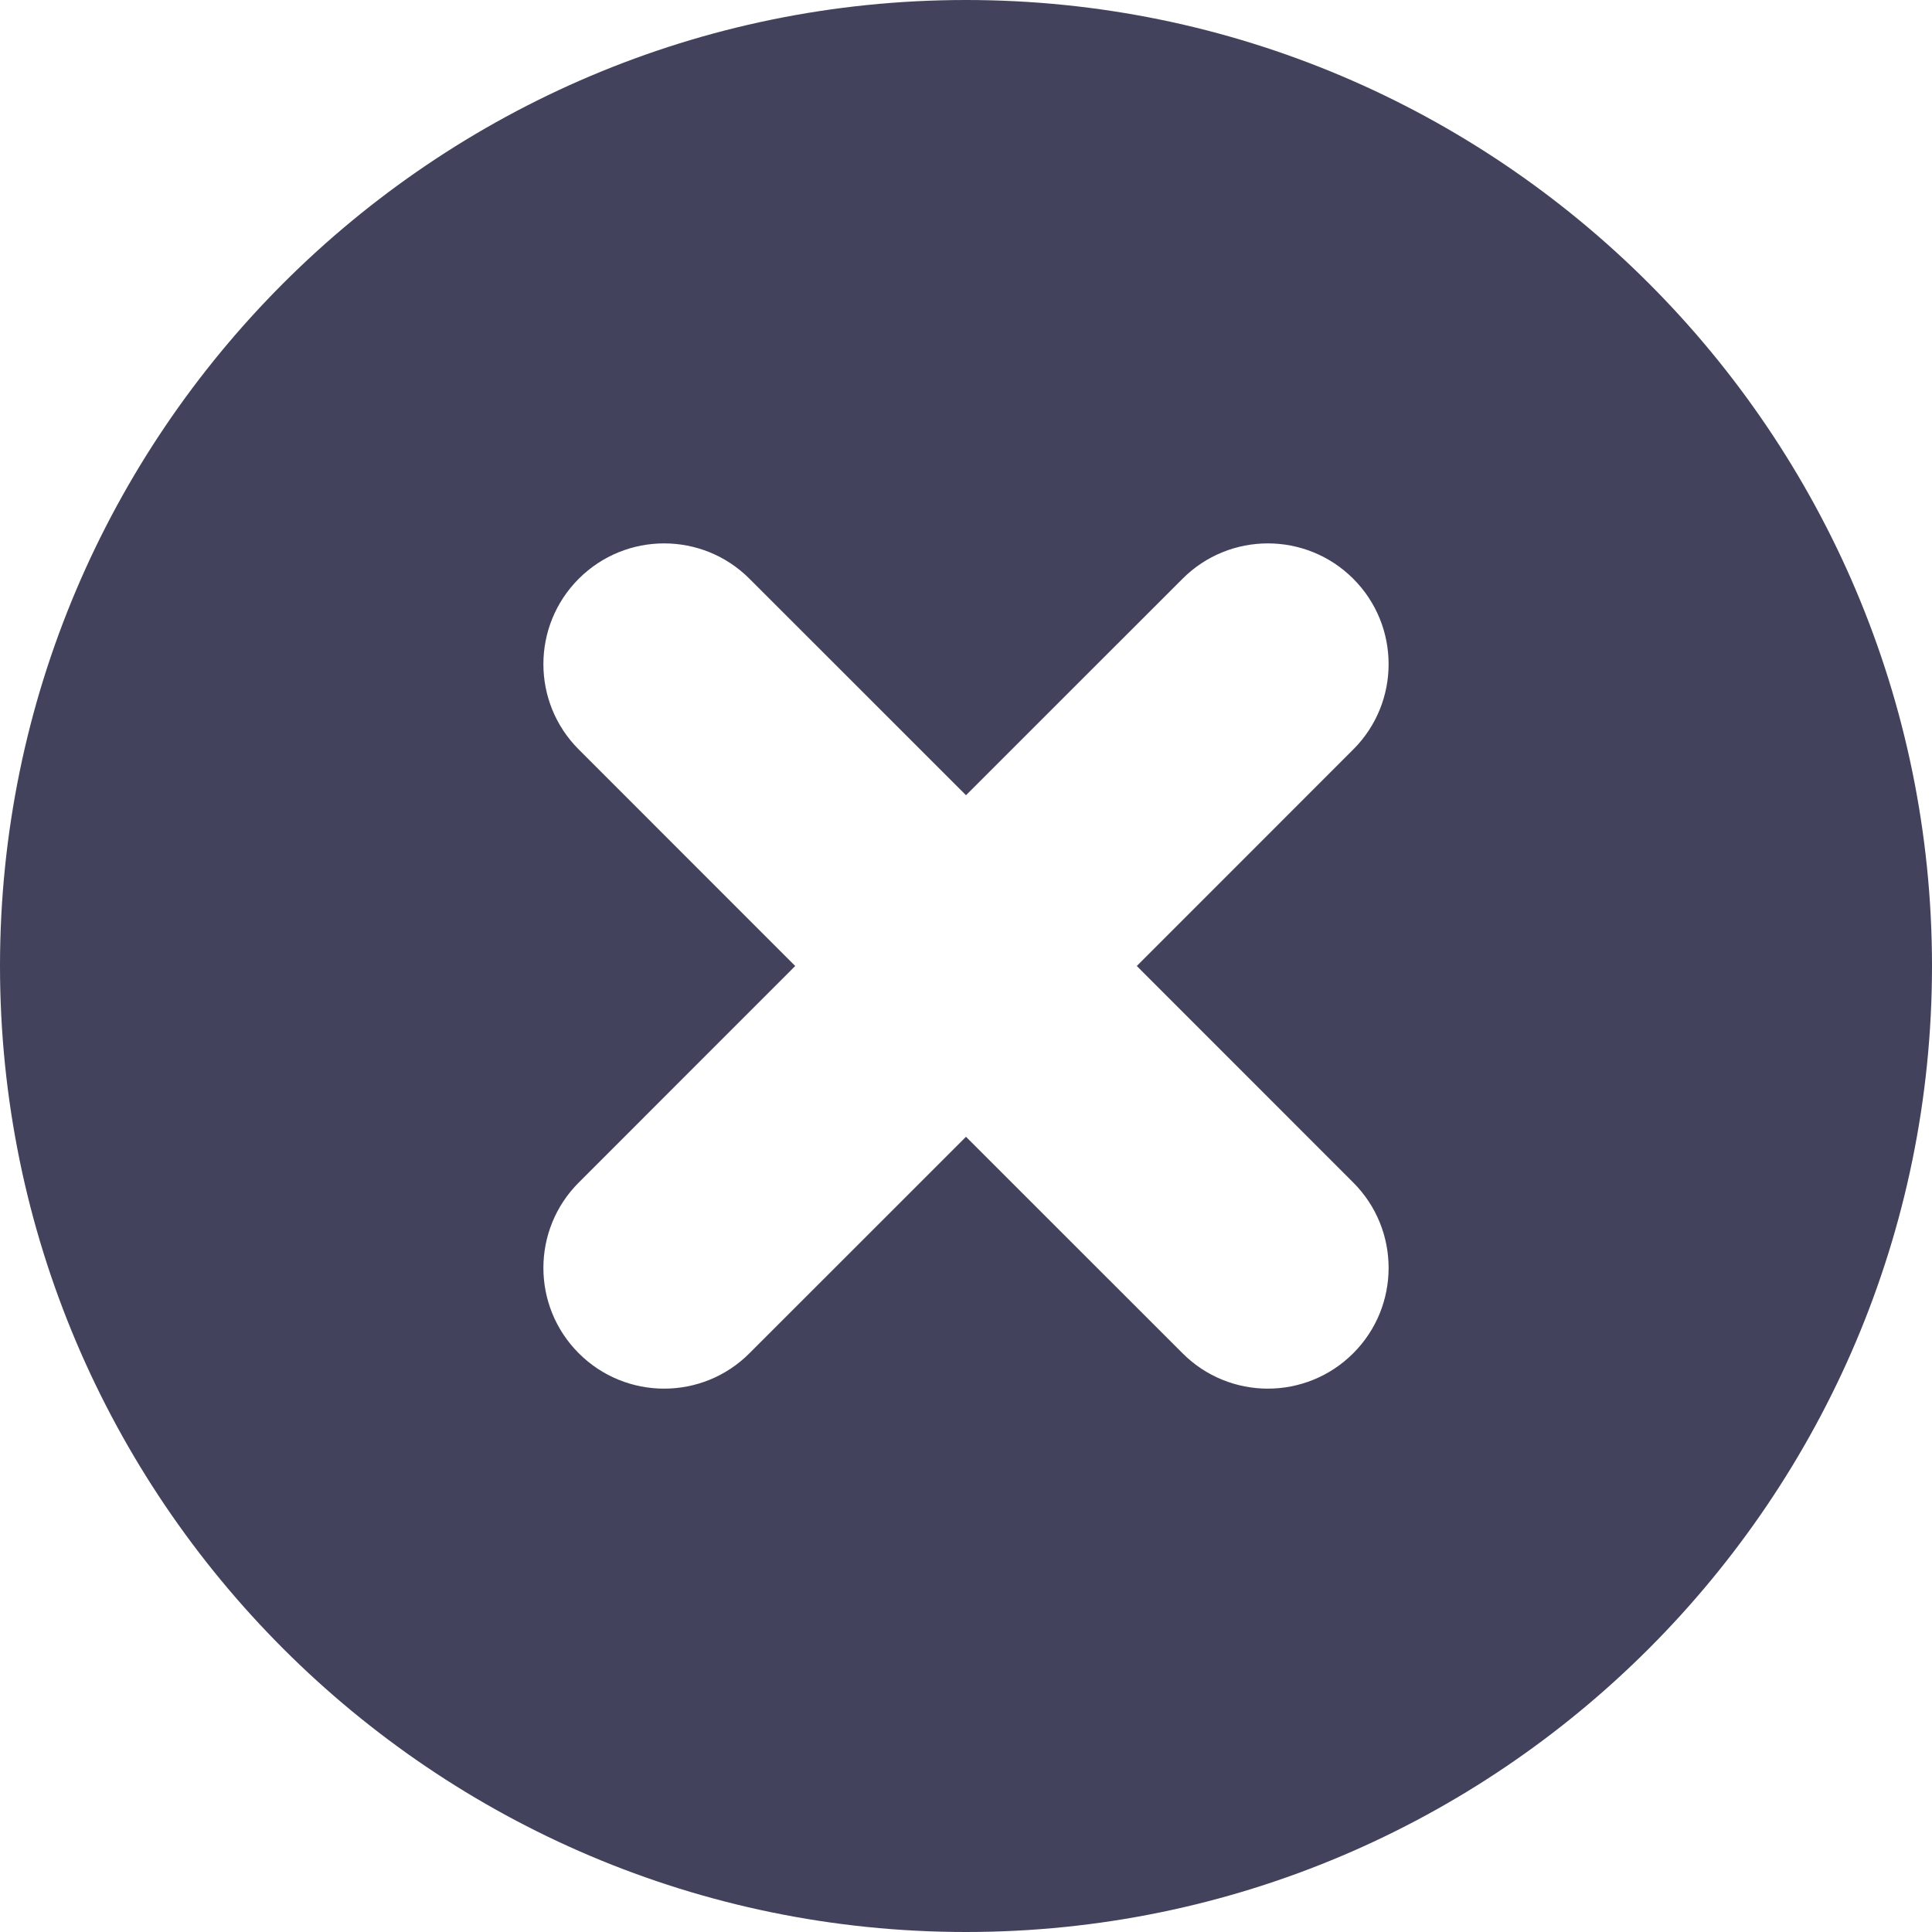 <svg width="25" height="25" viewBox="0 0 25 25" fill="none" xmlns="http://www.w3.org/2000/svg">
<path d="M12.5 0C5.608 0 0 5.608 0 12.5C0 19.392 5.608 25 12.5 25C19.392 25 25 19.392 25 12.5C25 5.608 19.392 0 12.5 0ZM17.511 15.302C18.121 15.912 18.121 16.901 17.511 17.511C17.206 17.816 16.806 17.969 16.406 17.969C16.006 17.969 15.606 17.816 15.302 17.511L12.5 14.71L9.698 17.511C9.394 17.816 8.994 17.969 8.594 17.969C8.194 17.969 7.794 17.816 7.489 17.511C6.879 16.901 6.879 15.912 7.489 15.302L10.29 12.5L7.489 9.698C6.879 9.089 6.879 8.099 7.489 7.489C8.099 6.879 9.089 6.879 9.698 7.489L12.5 10.29L15.302 7.489C15.911 6.879 16.901 6.879 17.511 7.489C18.121 8.099 18.121 9.089 17.511 9.698L14.71 12.5L17.511 15.302Z" fill="#43425D"/>
</svg>
